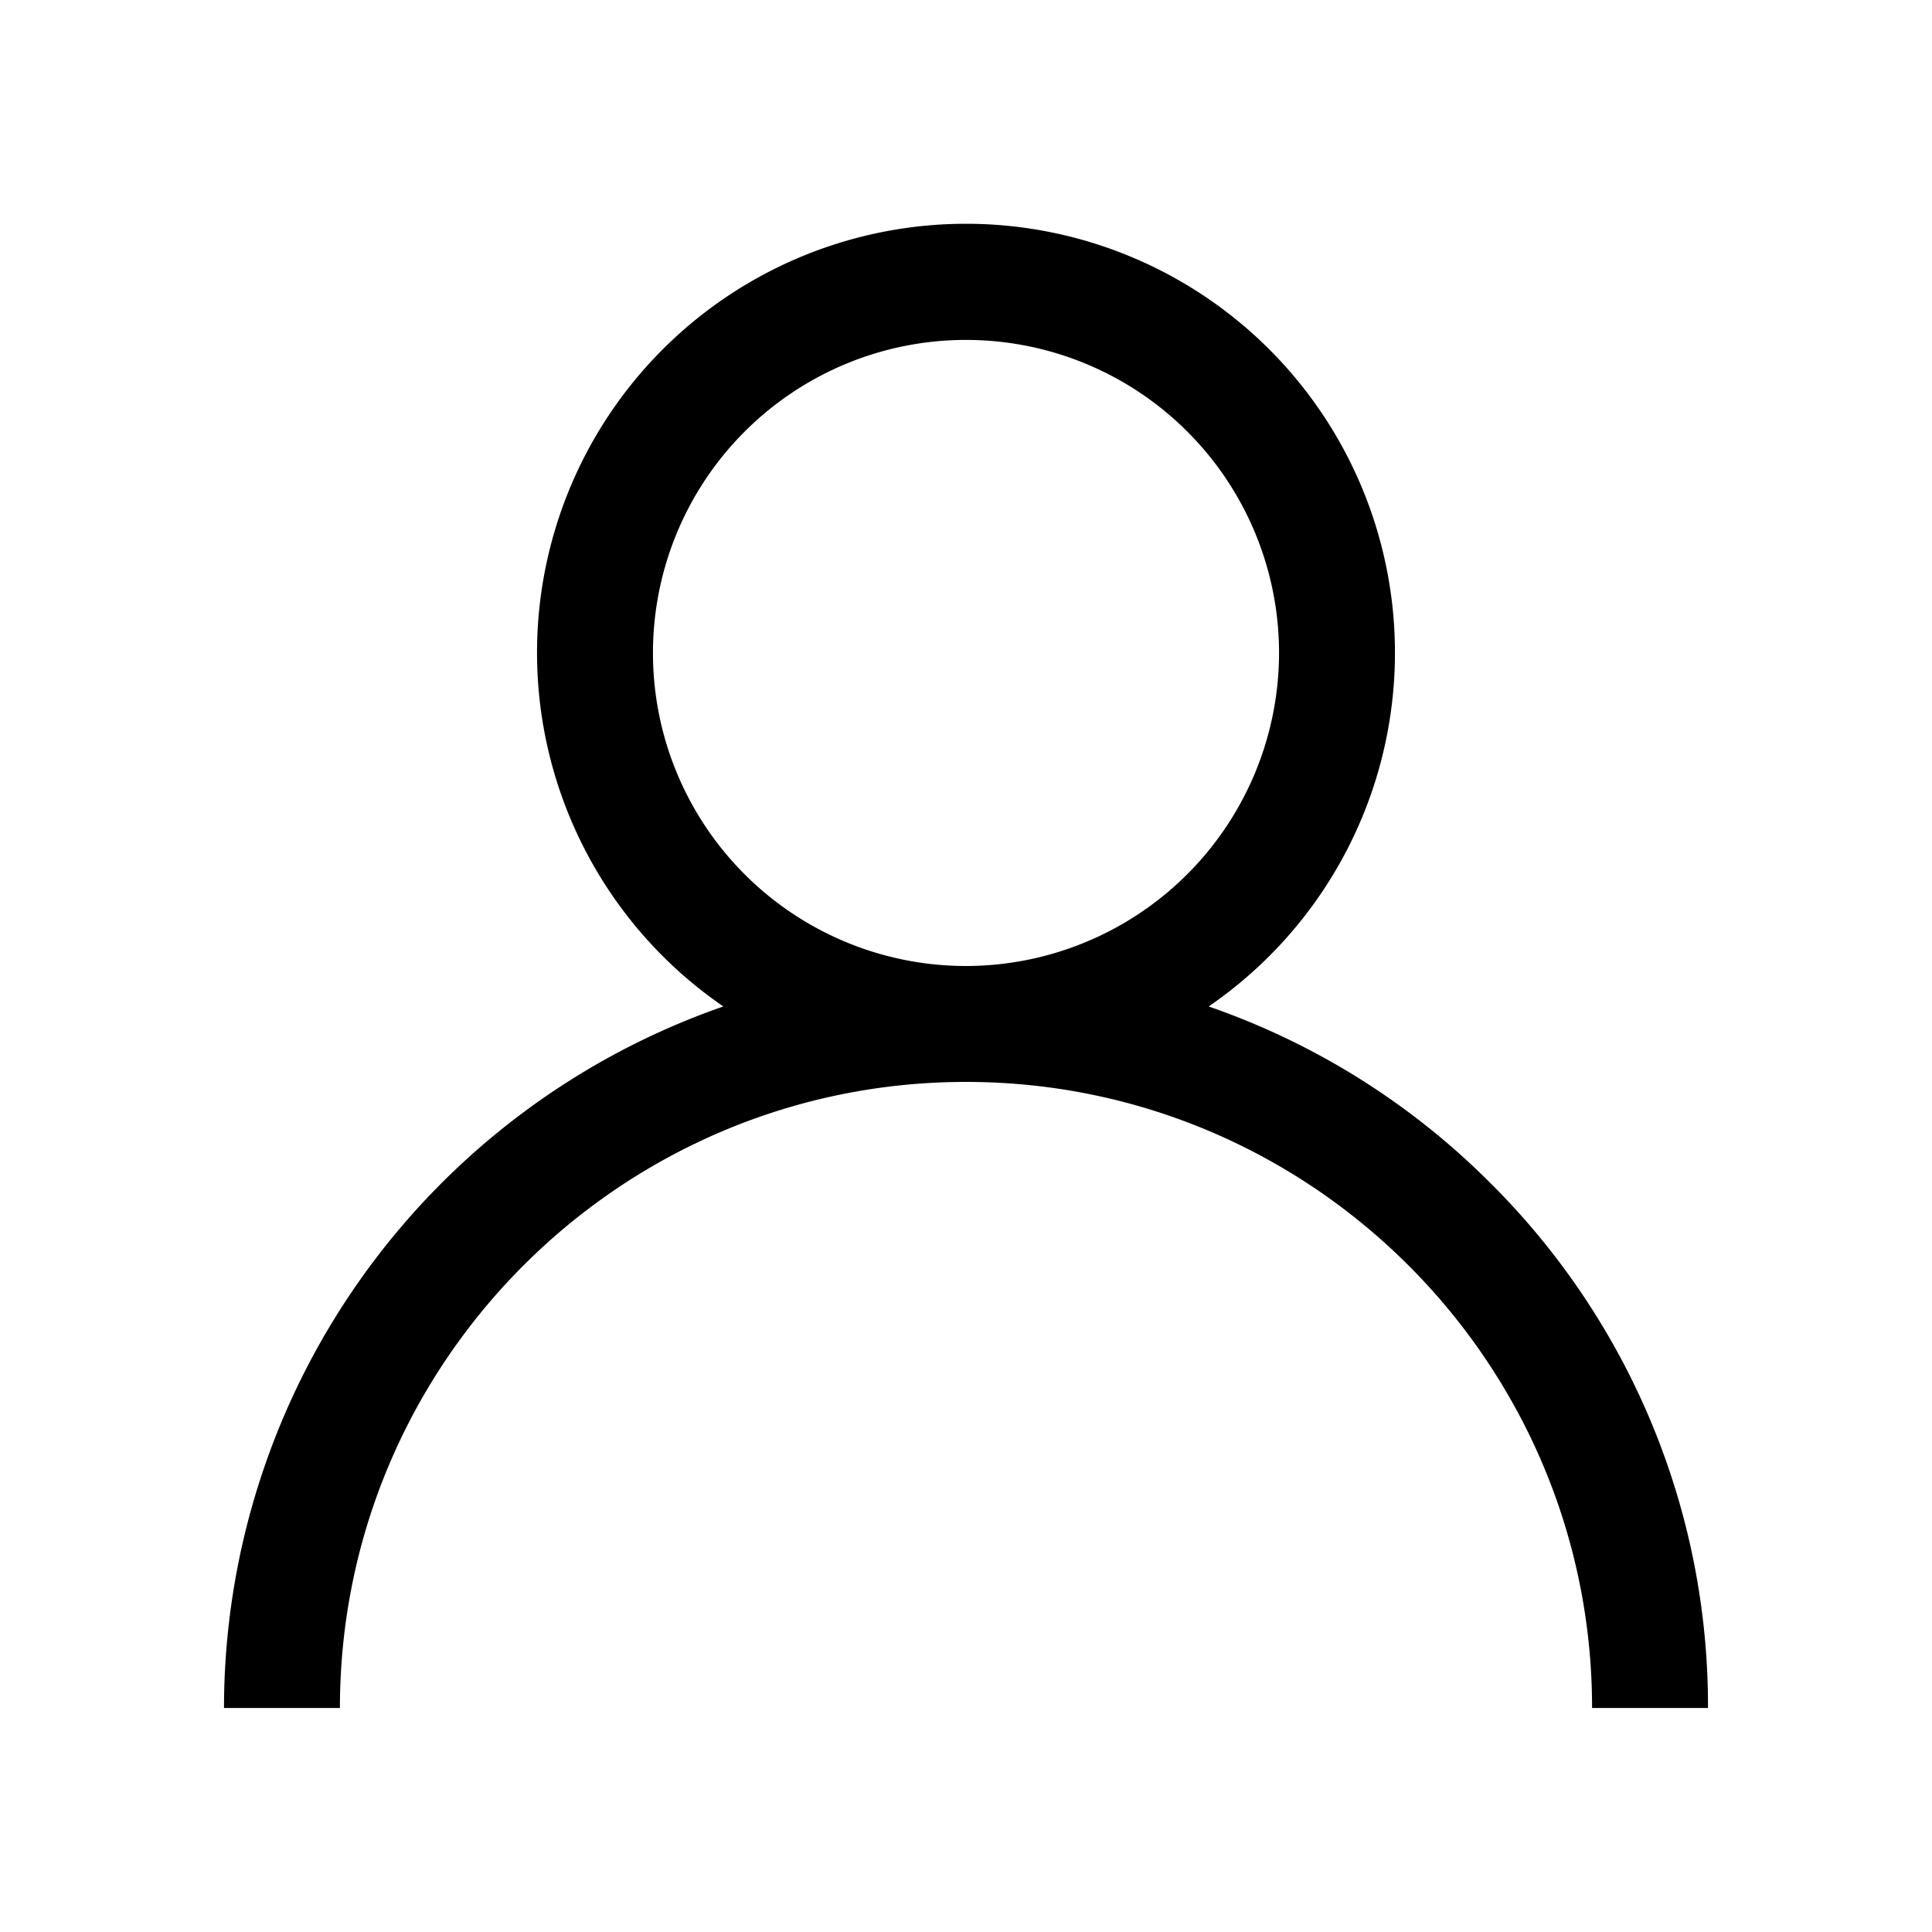 <svg id="Layer" xmlns="http://www.w3.org/2000/svg" viewBox="0 0 414 414"><title>User</title><path d="M319.43,253.57A158.37,158.37,0,0,0,259,215.67a91.92,91.92,0,1,0-104,0A159.26,159.26,0,0,0,48,366H72.84C72.84,292,133,231.84,207,231.84S341.16,292,341.16,366H366A158,158,0,0,0,319.43,253.57ZM207,207a67.08,67.08,0,1,1,67.08-67.08A67.15,67.15,0,0,1,207,207Z"/></svg>